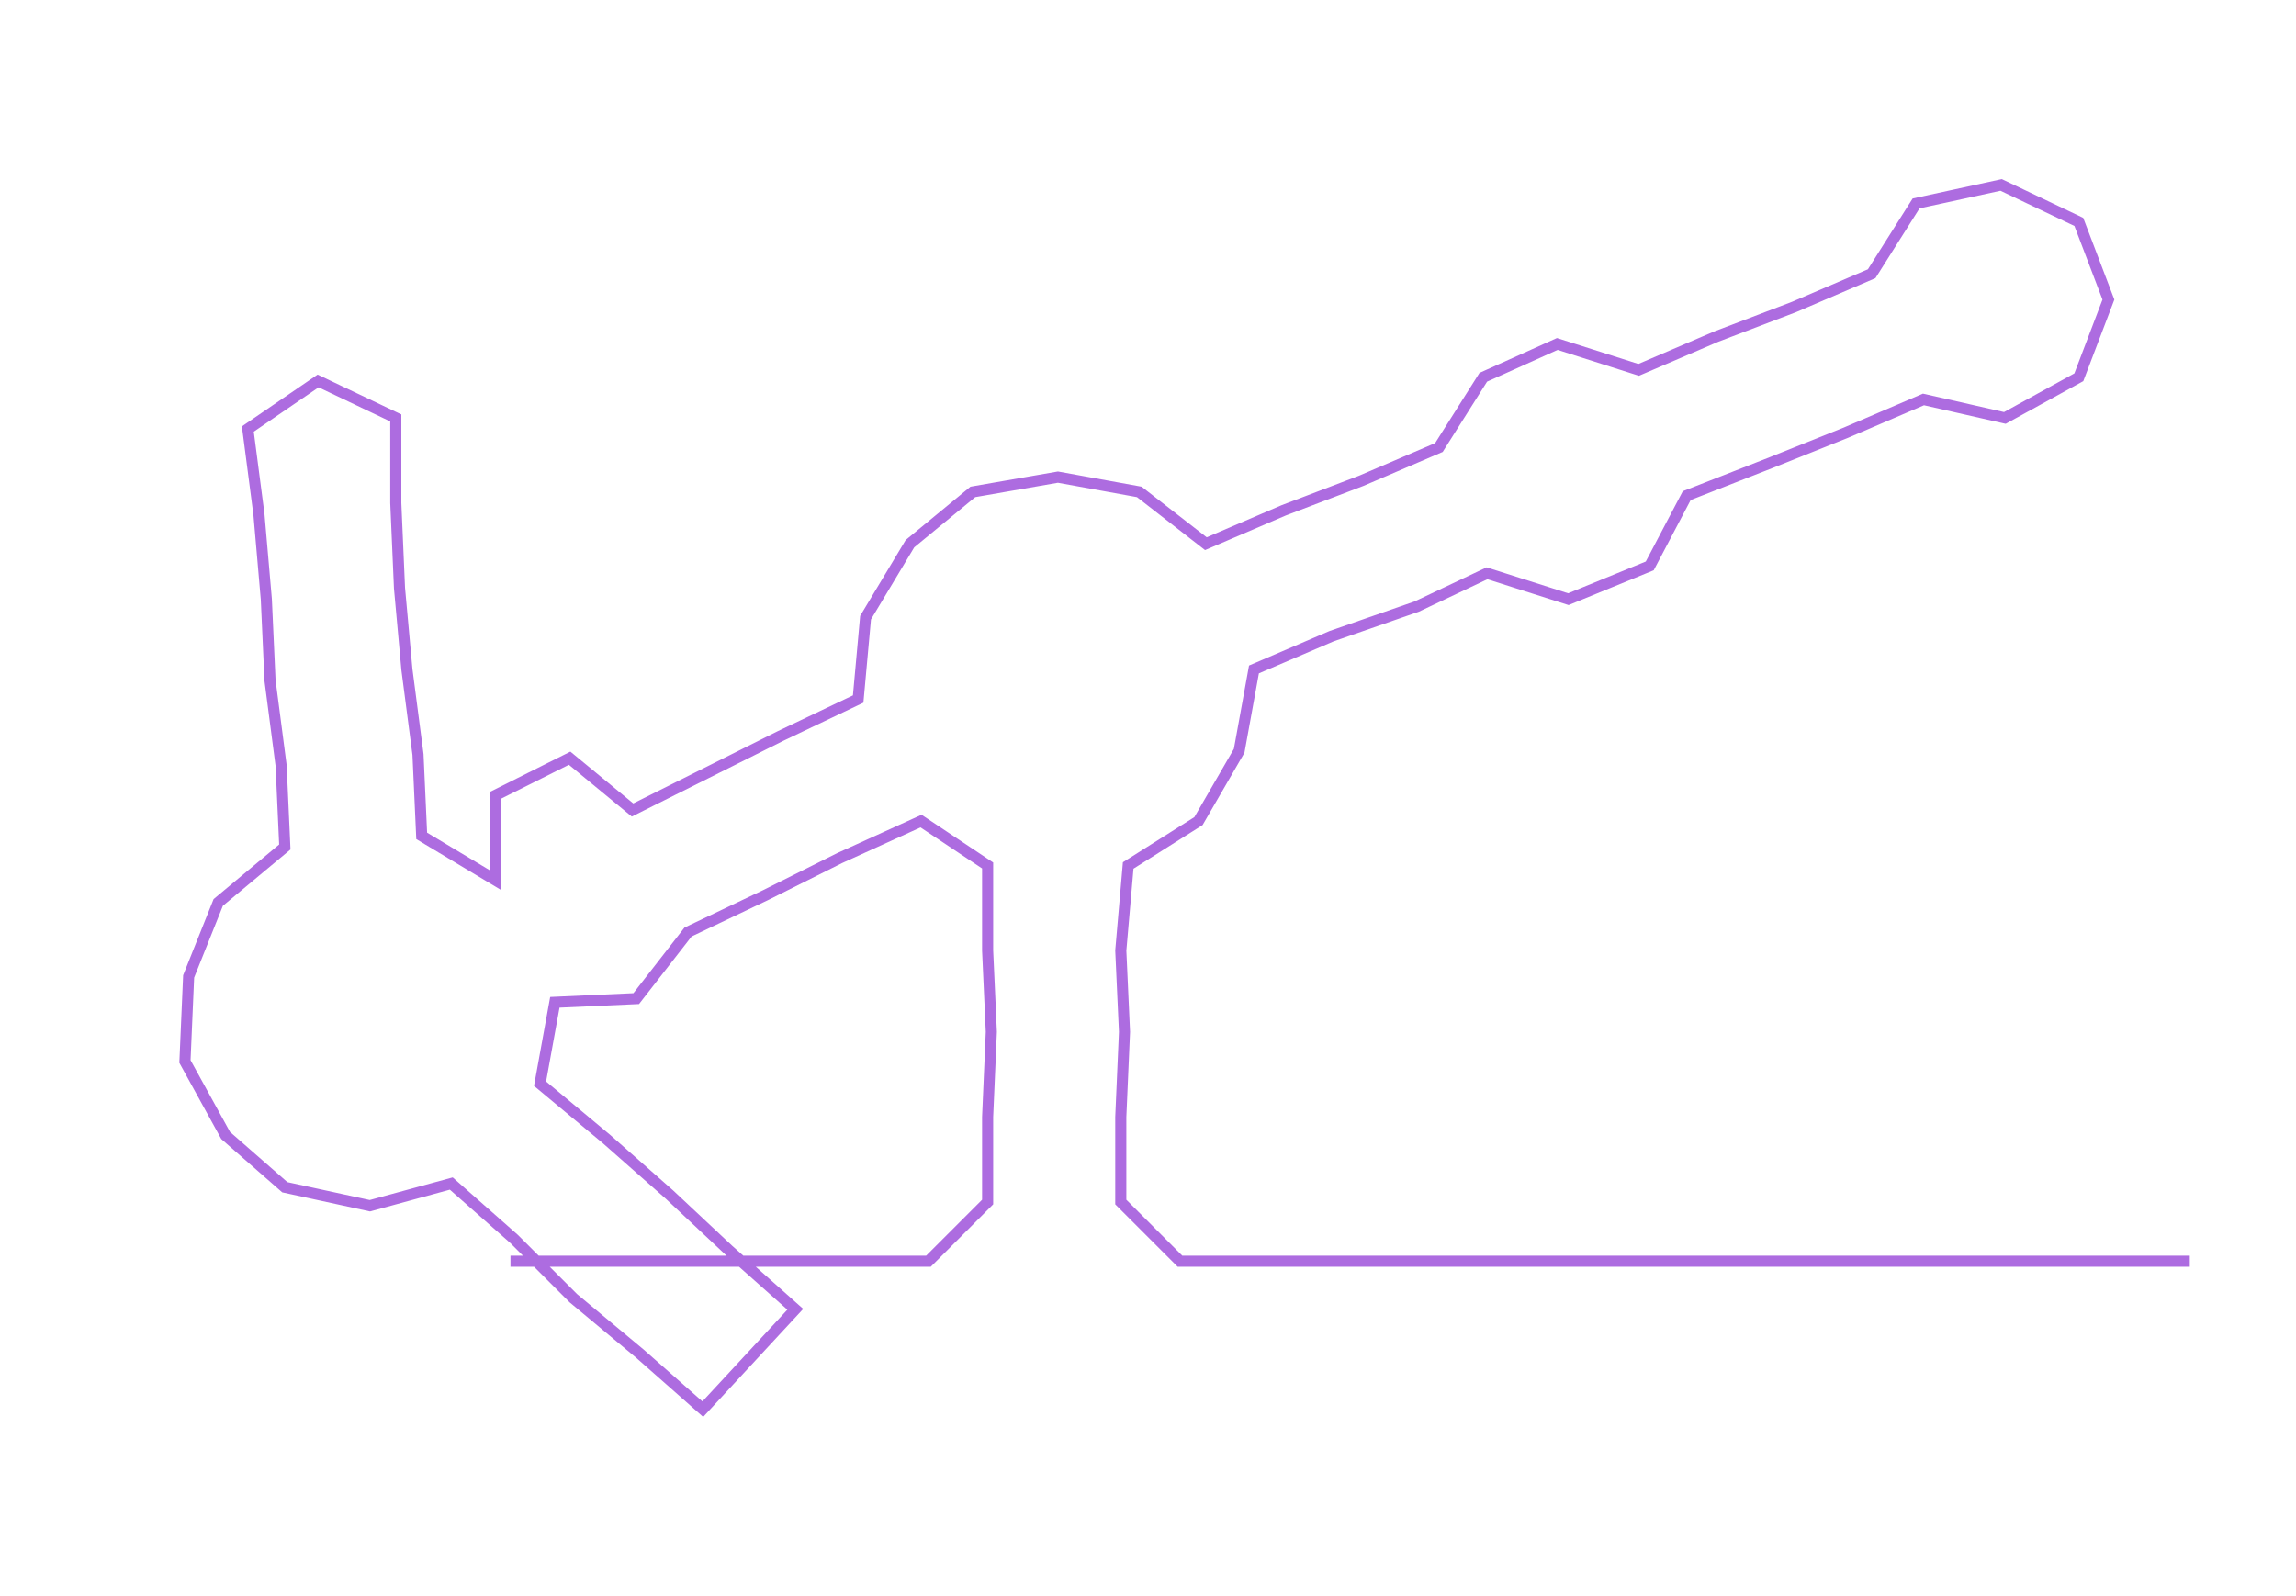 <ns0:svg xmlns:ns0="http://www.w3.org/2000/svg" width="300px" height="208.537px" viewBox="0 0 620.71 431.47"><ns0:path style="stroke:#ad6ce0;stroke-width:3px;fill:none;" d="M138 341 L138 341 L160 341 L183 341 L206 341 L229 341 L251 341 L267 325 L267 302 L268 279 L267 257 L267 234 L249 222 L227 232 L207 242 L186 252 L172 270 L150 271 L146 293 L164 308 L181 323 L197 338 L215 354 L190 381 L173 366 L155 351 L139 335 L122 320 L100 326 L77 321 L61 307 L50 287 L51 264 L59 244 L77 229 L76 207 L73 184 L72 162 L70 139 L67 116 L86 103 L107 113 L107 136 L108 159 L110 181 L113 204 L114 226 L134 238 L134 215 L154 205 L171 219 L191 209 L211 199 L232 189 L234 167 L246 147 L263 133 L286 129 L308 133 L326 147 L347 138 L368 130 L389 121 L401 102 L421 93 L443 100 L464 91 L485 83 L506 74 L518 55 L541 50 L562 60 L570 81 L562 102 L542 113 L520 108 L499 117 L479 125 L456 134 L446 153 L424 162 L402 155 L383 164 L360 172 L339 181 L335 203 L324 222 L305 234 L303 257 L304 279 L303 302 L303 325 L319 341 L342 341 L365 341 L388 341 L410 341 L433 341 L456 341 L478 341 L501 341 L524 341 L547 341 L569 341 L592 341" /></ns0:svg>